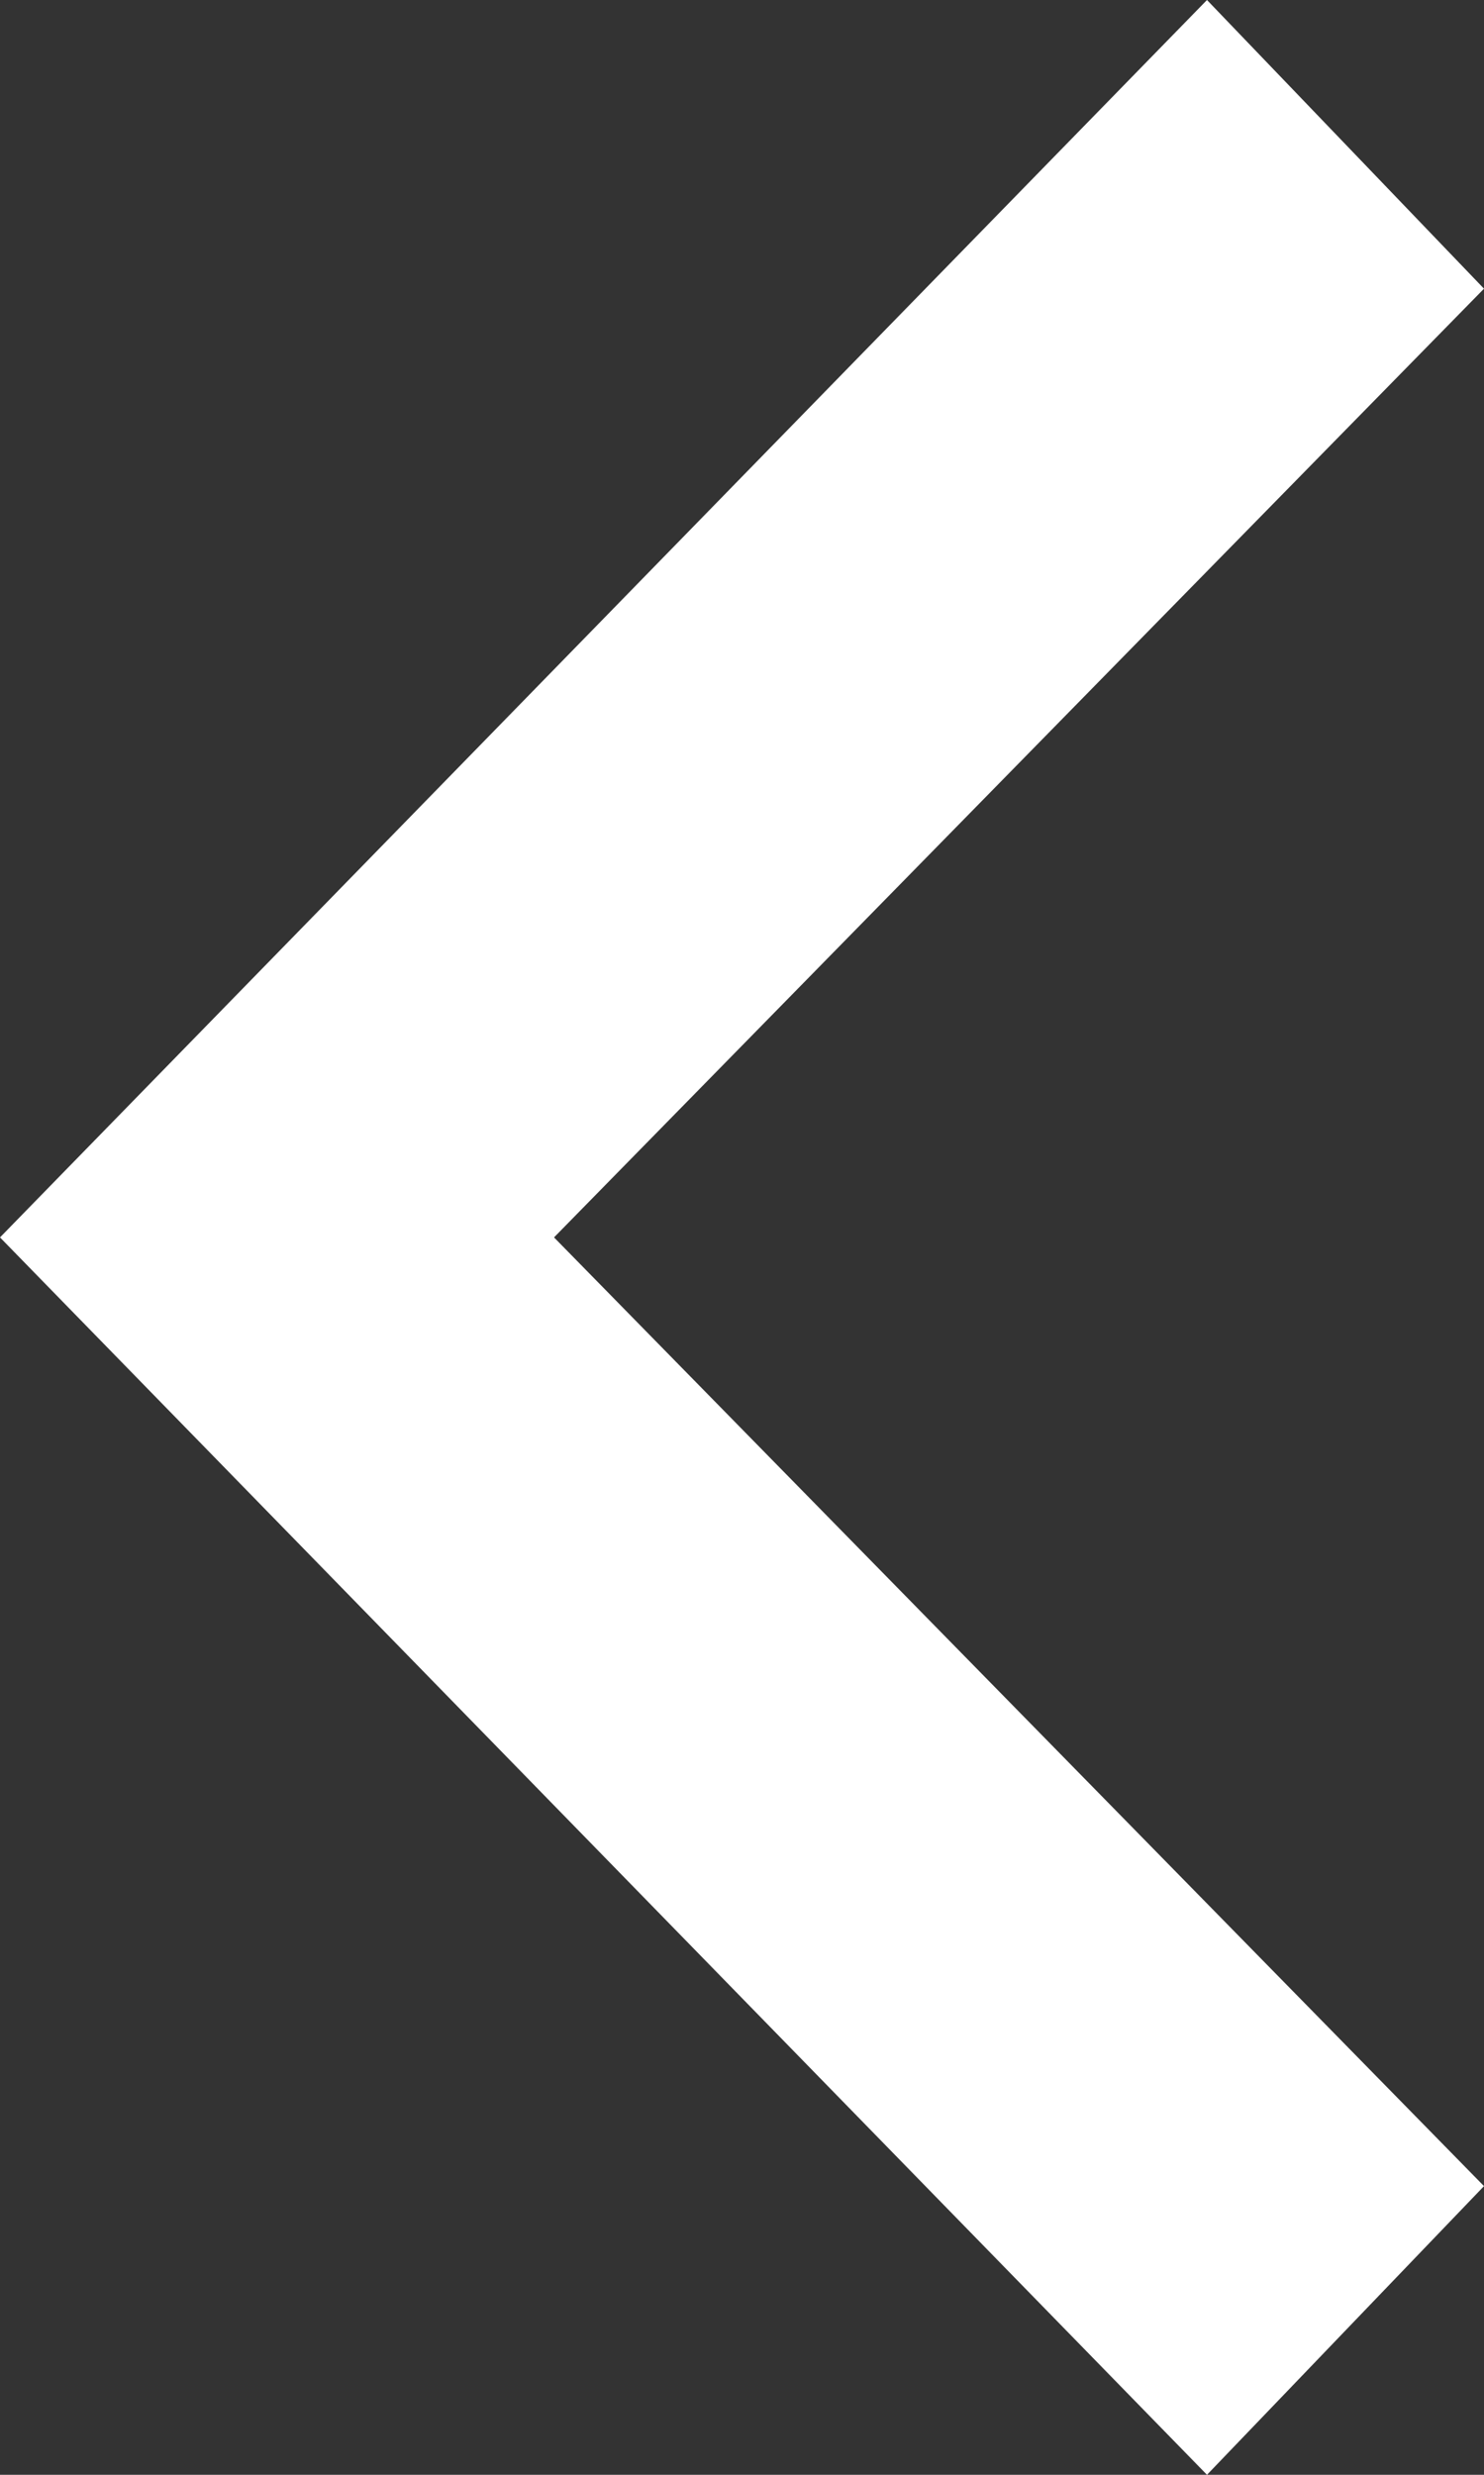 <?xml version="1.0" encoding="UTF-8"?>
<svg width="12px" height="20px" viewBox="0 0 12 20" version="1.1" xmlns="http://www.w3.org/2000/svg" xmlns:xlink="http://www.w3.org/1999/xlink">
    <rect x="0" y="0" width="12" height="20" fill="#333333" stroke="none"/>
    <!-- Generator: Sketch 49.3 (51167) - http://www.bohemiancoding.com/sketch -->
    <title>SVGID_1_</title>
    <desc>Created with Sketch.</desc>
    <defs>
        <polygon id="path-1" points="21.667 8 14 15.52 6.333 8 4 10.24 14 20 24 10.24"></polygon>
    </defs>
    <g id="Page-1" stroke="none" stroke-width="1" fill="none" fill-rule="evenodd">
        <g id="Artboard" transform="translate(-8, -4)">
            <mask id="mask-2" fill="white">
                <use xlink:href="#path-1"></use>
            </mask>
            <use id="SVGID_1_" fill="#FFFFFF" fill-rule="nonzero" transform="translate(14, 14) rotate(-270) translate(-14, -14) " xlink:href="#path-1"></use>
        </g>
    </g>
</svg>